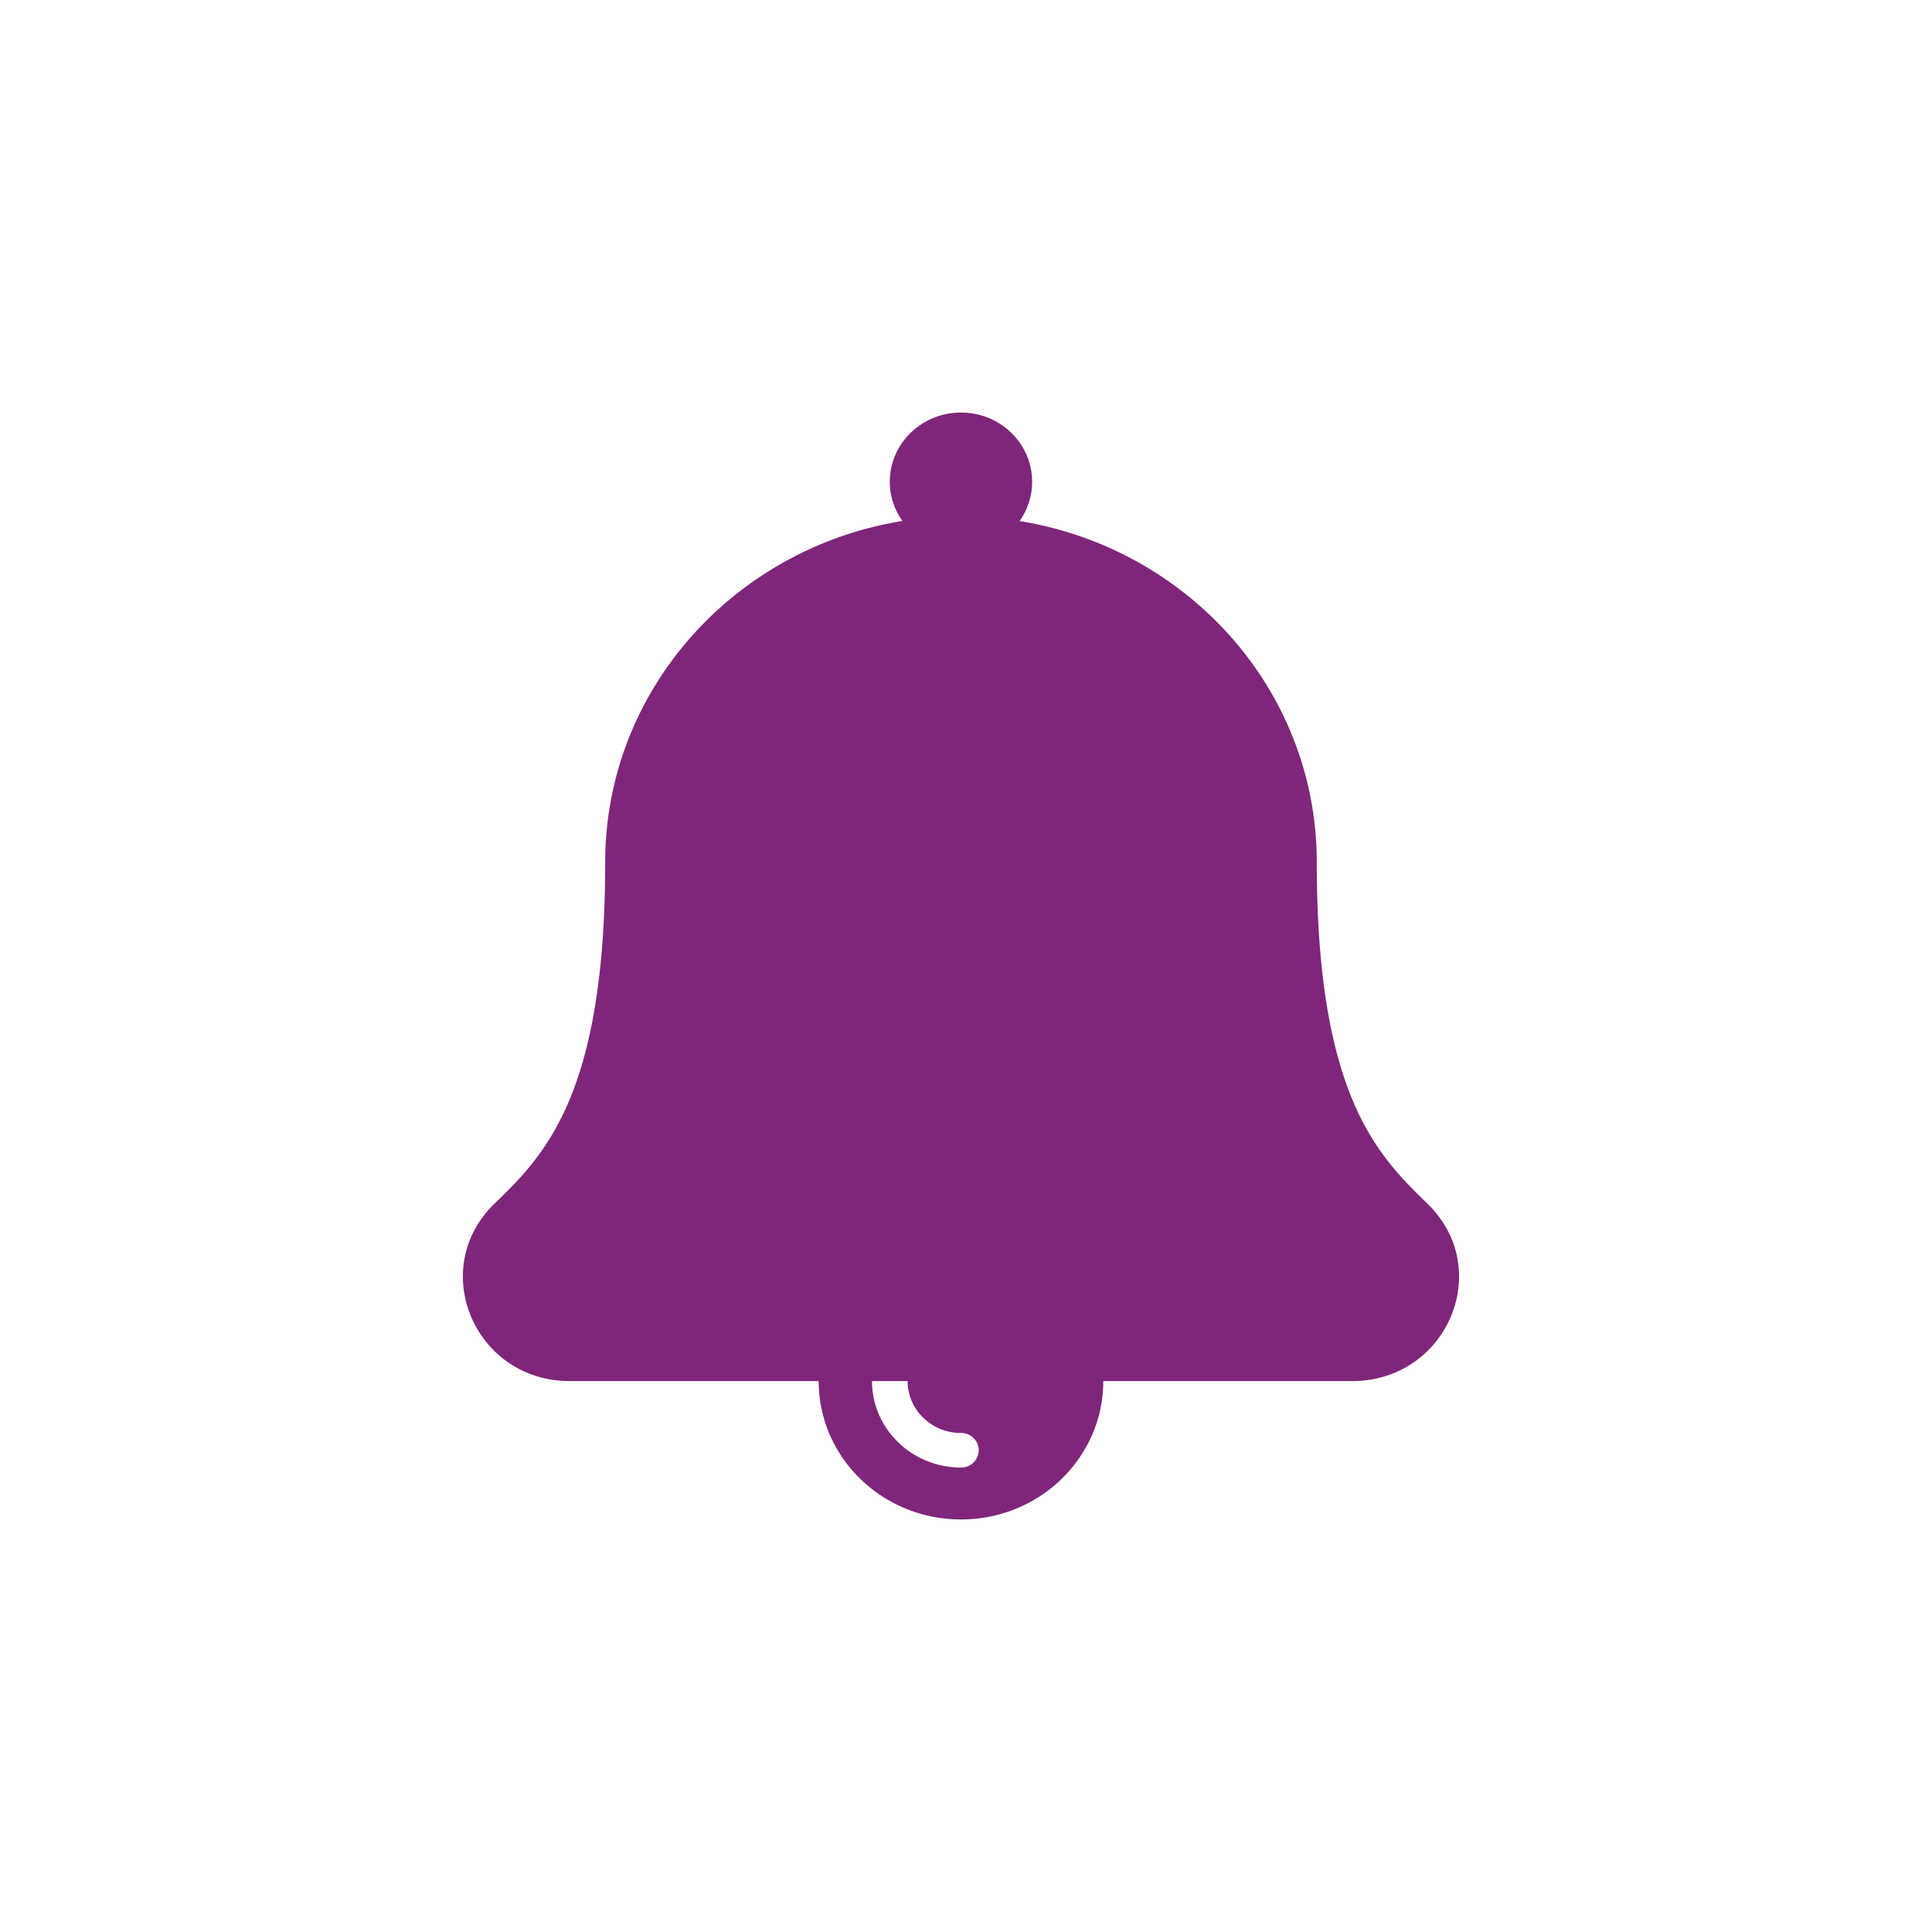 <svg xmlns="http://www.w3.org/2000/svg" width="48" height="48" viewBox="0 0 32 32">
    <g fill="#7F267B" fill-rule="evenodd">
        <path d="M23.647 19.94c-.82-.796-1.837-1.787-1.837-5.659 0-2.843-2.13-5.201-4.923-5.651.136-.191.209-.418.208-.65 0-.634-.527-1.147-1.178-1.147-.651 0-1.179.513-1.179 1.146 0 .242.077.466.209.65-2.793.45-4.923 2.81-4.923 5.652 0 3.872-1.018 4.863-1.838 5.66-1.11 1.08-.323 2.934 1.25 2.934h4.124c0 1.266 1.055 2.292 2.357 2.292 1.301 0 2.357-1.026 2.357-2.292h4.123c1.57 0 2.362-1.852 1.25-2.934zm-7.73 3.794a.29.29 0 01.294.287.29.29 0 01-.294.286c-.813 0-1.474-.642-1.474-1.432h.59c0 .474.396.86.884.86z"/>
    </g>
</svg>
